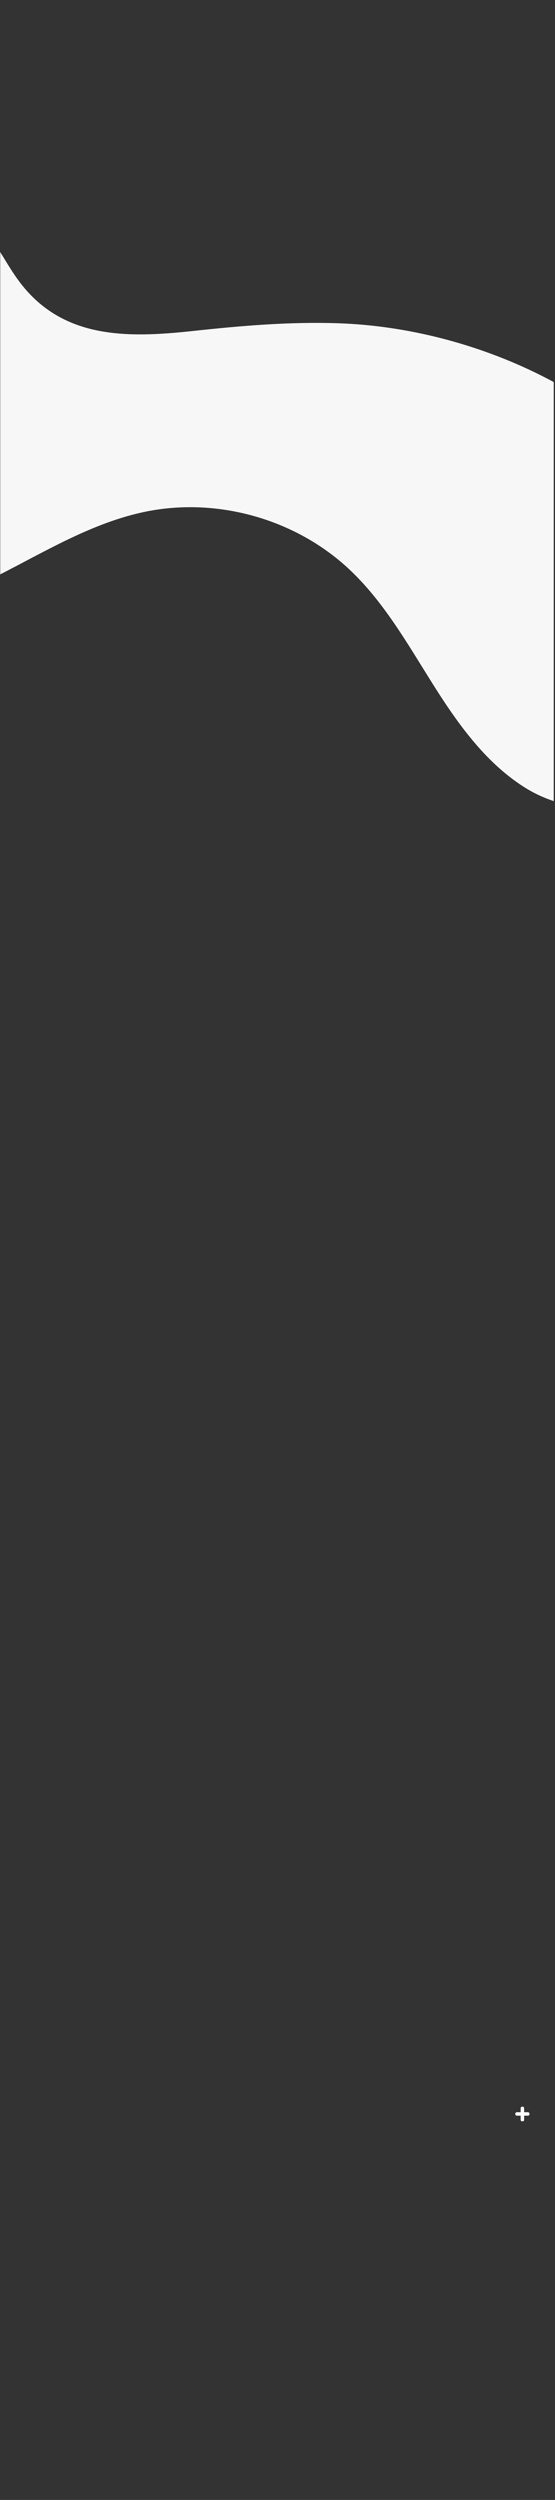 <svg xmlns="http://www.w3.org/2000/svg" xmlns:xlink="http://www.w3.org/1999/xlink" width="455" zoomAndPan="magnify" viewBox="0 0 341.25 1536" height="2048" preserveAspectRatio="xMidYMid meet" version="1.0"><rect x="0" y="0" width="341.25" height="1536" fill="#333333" stroke="none"/><defs><filter x="0%" y="0%" width="100%" height="100%" id="df296c0b6b"><feColorMatrix values="0 0 0 0 1 0 0 0 0 1 0 0 0 0 1 0 0 0 1 0" color-interpolation-filters="sRGB"/></filter><clipPath id="683ada45b9"><path d="M 316.844 1294.336 L 325.824 1294.336 L 325.824 1303.316 L 316.844 1303.316 Z M 316.844 1294.336 " clip-rule="nonzero"/></clipPath><clipPath id="c7ff6d266b"><path d="M 0 9 L 340.5 9 L 340.5 635 L 0 635 Z M 0 9 " clip-rule="nonzero"/></clipPath><mask id="bab9f41bcb"><g filter="url(#df296c0b6b)"><rect x="-34.125" width="409.5" fill="#000000" y="-153.6" height="1843.2" fill-opacity="0.96"/></g></mask><clipPath id="c7b1719090"><path d="M 0 109 L 340.5 109 L 340.5 488 L 0 488 Z M 0 109 " clip-rule="nonzero"/></clipPath><clipPath id="e31d11f7aa"><path d="M 347.816 635.676 L -234.254 308.883 L -56.57 -7.602 L 525.5 319.188 Z M 347.816 635.676 " clip-rule="nonzero"/></clipPath><clipPath id="7debd49313"><path d="M -56.801 -7.312 L 525.273 319.477 L 347.59 635.961 L -234.484 309.172 Z M -56.801 -7.312 " clip-rule="nonzero"/></clipPath><clipPath id="eb8d1696a8"><rect x="0" width="341" y="0" height="626"/></clipPath></defs><g clip-path="url(#683ada45b9)"><path fill="#ffffff" d="M 321.199 1303.445 C 320.855 1303.445 320.594 1303.344 320.41 1303.145 C 320.227 1302.949 320.133 1302.668 320.133 1302.309 L 320.133 1299.898 L 317.879 1299.898 C 317.543 1299.898 317.289 1299.809 317.113 1299.629 C 316.934 1299.445 316.844 1299.184 316.844 1298.836 C 316.844 1298.488 316.934 1298.223 317.113 1298.043 C 317.289 1297.863 317.547 1297.773 317.879 1297.773 L 320.133 1297.773 L 320.133 1295.449 C 320.133 1295.09 320.227 1294.816 320.41 1294.621 C 320.594 1294.43 320.863 1294.336 321.219 1294.336 C 321.562 1294.336 321.824 1294.43 322 1294.621 C 322.18 1294.816 322.27 1295.09 322.27 1295.449 L 322.27 1297.773 L 324.523 1297.773 C 324.855 1297.773 325.109 1297.863 325.289 1298.043 C 325.465 1298.223 325.555 1298.488 325.555 1298.836 C 325.555 1299.184 325.465 1299.449 325.289 1299.629 C 325.109 1299.809 324.855 1299.898 324.523 1299.898 L 322.27 1299.898 L 322.27 1302.309 C 322.27 1302.668 322.18 1302.949 322 1303.148 C 321.824 1303.344 321.555 1303.445 321.199 1303.445 Z M 321.199 1303.445 " fill-opacity="1" fill-rule="nonzero"/></g><g clip-path="url(#c7ff6d266b)"><g mask="url(#bab9f41bcb)"><g transform="matrix(1, 0, 0, 1, 0, 9)"><g clip-path="url(#eb8d1696a8)"><g clip-path="url(#c7b1719090)"><g clip-path="url(#e31d11f7aa)"><g clip-path="url(#7debd49313)"><path fill="#ffffff" d="M -170.164 196.008 C -176.41 205.75 -181.445 216.078 -185.27 227 C -200.207 270.363 -183.477 320.281 -147.508 348.055 C -102.516 382.793 -47.715 368.309 -1.277 344.637 C 28.301 329.57 57.285 311.895 89.82 305.312 C 133.77 296.422 181.656 309.953 214.453 340.527 C 235.512 360.16 250.004 385.594 265.285 409.969 C 280.562 434.344 297.598 458.707 321.793 474.297 C 367.695 503.871 434.328 481.605 452.777 429.152 C 472.586 372.809 432.742 299.863 392.871 262.887 C 344.578 218.109 274.012 191.965 208.484 189.633 C 178.355 188.574 148.457 191.129 118.543 194.371 C 77.707 198.797 37.469 199.379 11.039 162.879 C -0.996 146.281 -9.422 124.082 -29.105 114.871 C -44.918 107.473 -63.781 108.781 -80.066 115.074 C -96.348 121.367 -110.457 132.227 -123.582 143.719 C -141.164 159.105 -157.707 176.383 -170.164 196.008 Z M -170.164 196.008 " fill-opacity="1" fill-rule="nonzero"/></g></g></g></g></g></g></g></svg>